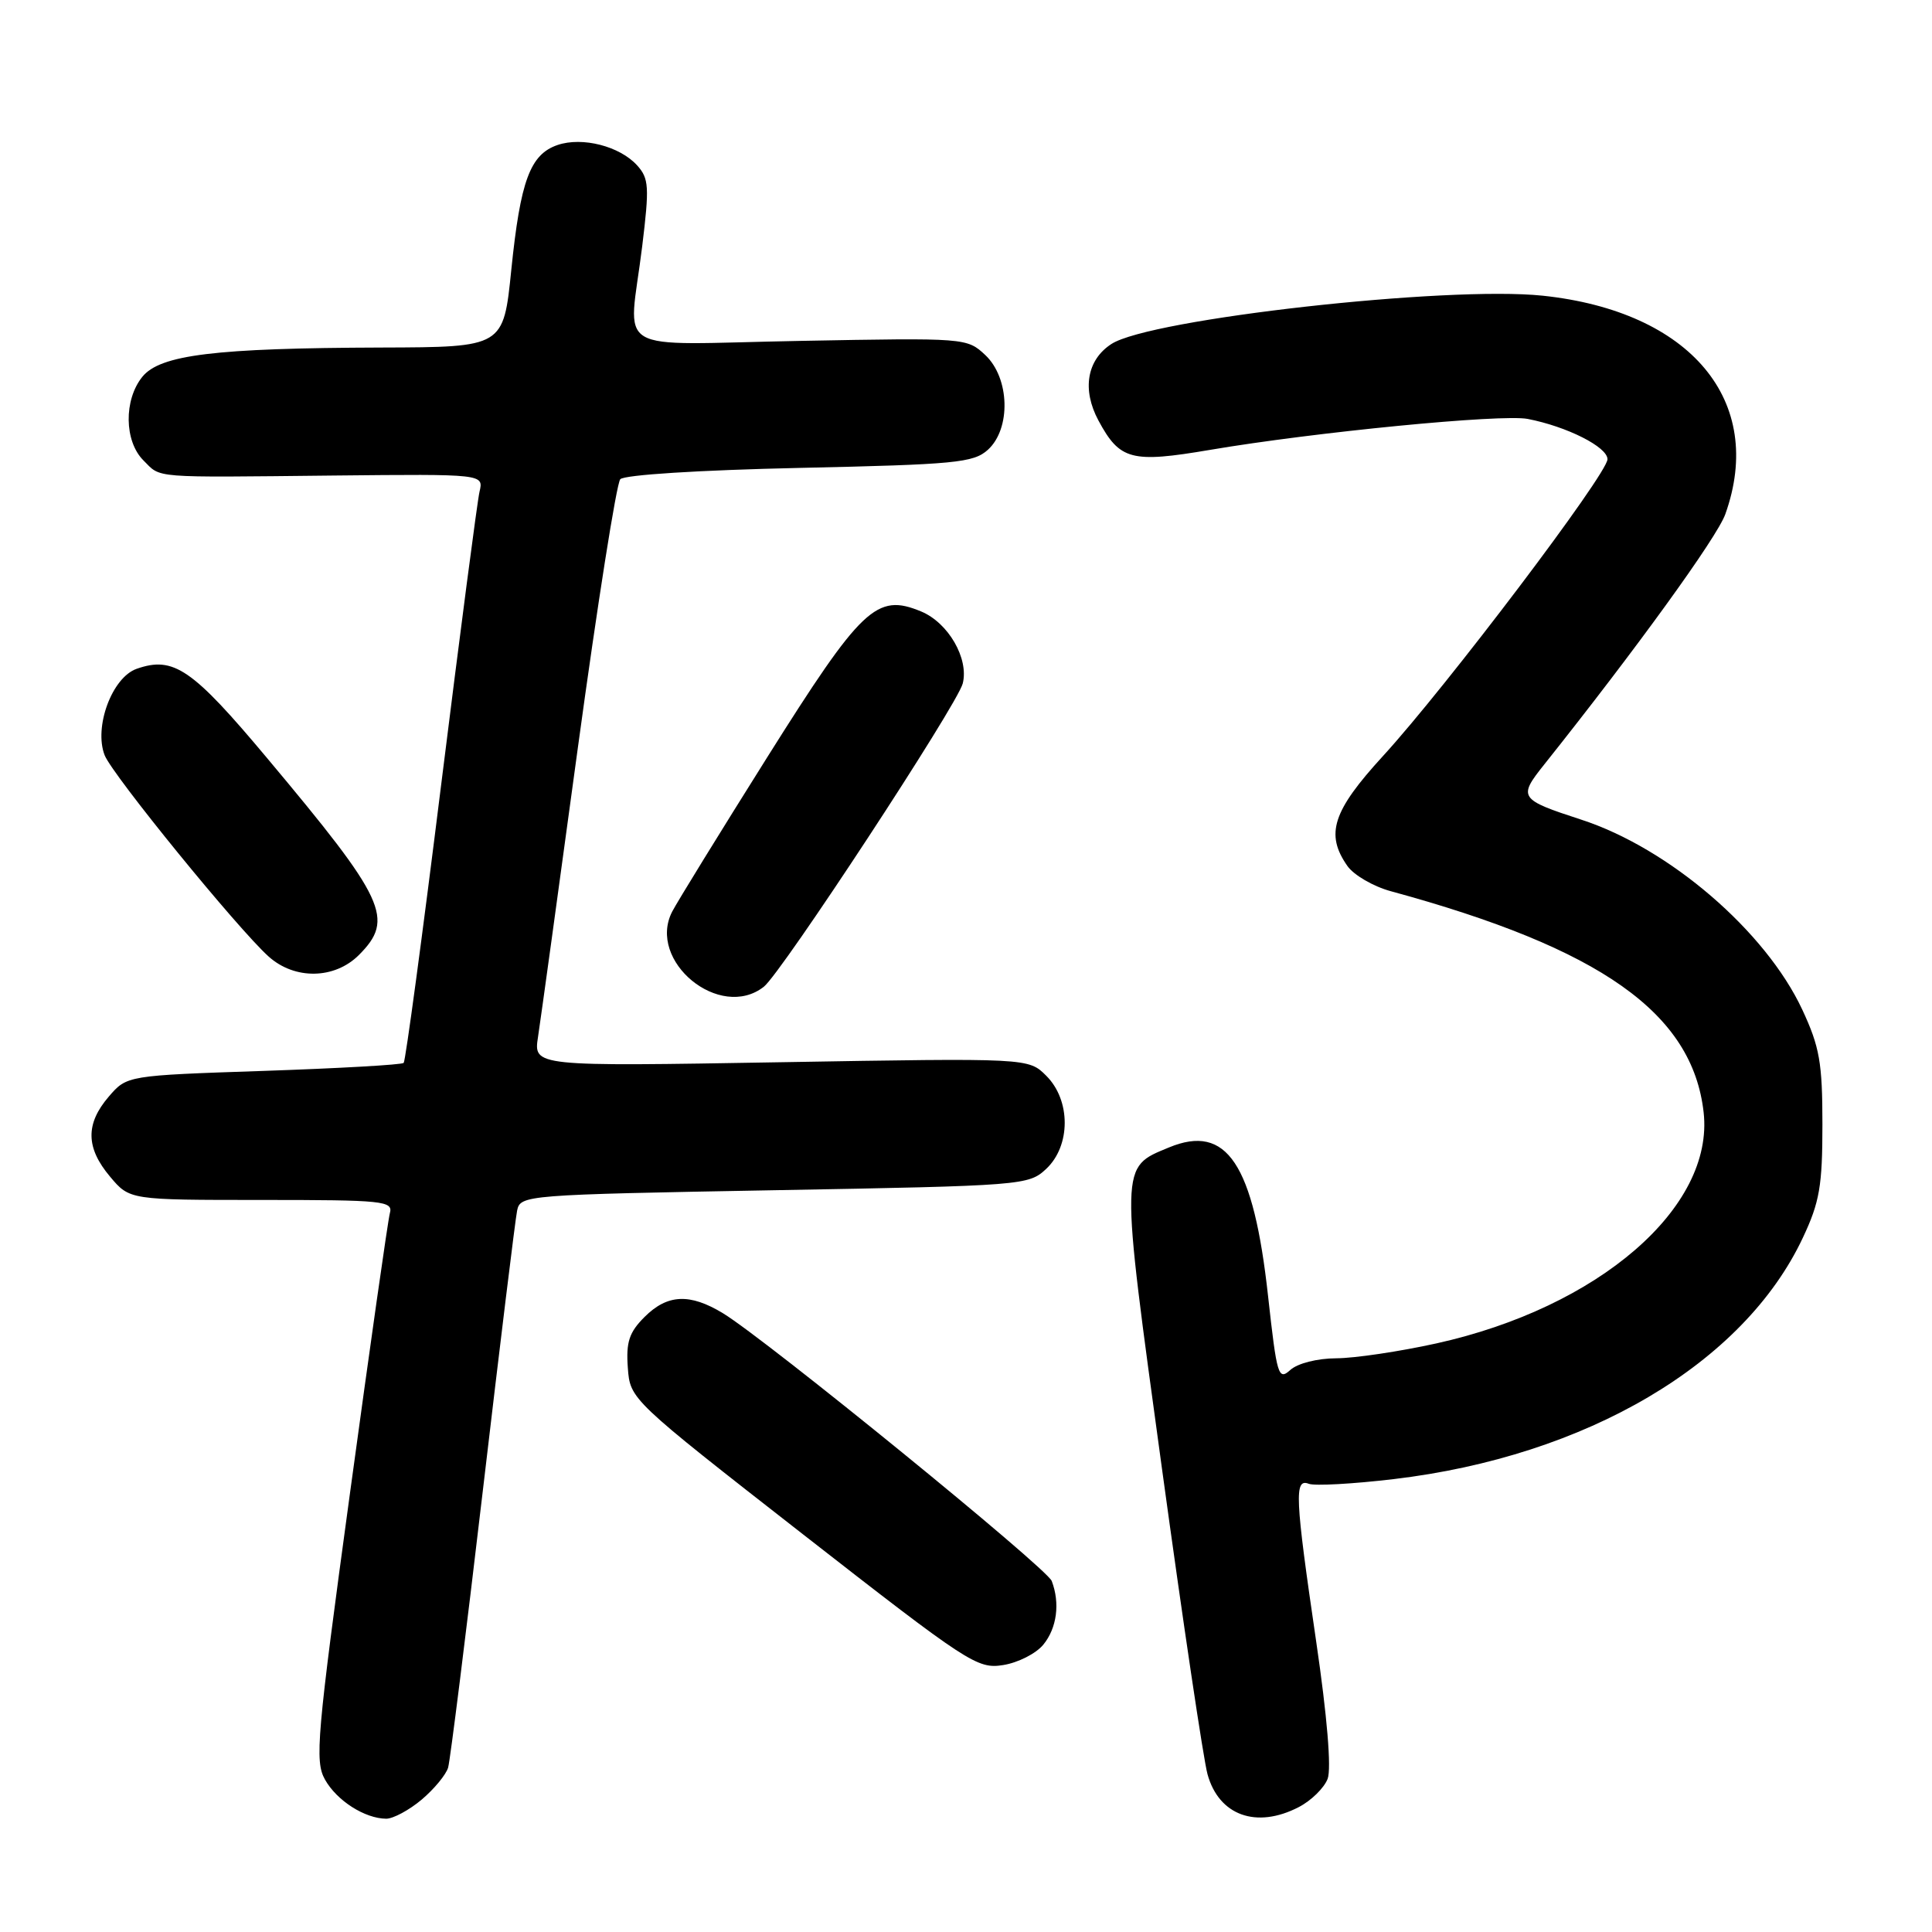 <?xml version="1.0" encoding="UTF-8" standalone="no"?>
<!DOCTYPE svg PUBLIC "-//W3C//DTD SVG 1.1//EN" "http://www.w3.org/Graphics/SVG/1.1/DTD/svg11.dtd" >
<svg xmlns="http://www.w3.org/2000/svg" xmlns:xlink="http://www.w3.org/1999/xlink" version="1.1" viewBox="0 0 256 256">
 <g >
 <path fill="currentColor"
d=" M 55.87 238.46 C 57.53 237.06 59.11 235.14 59.38 234.21 C 59.65 233.27 61.72 216.75 63.98 197.50 C 66.24 178.25 68.28 161.56 68.52 160.41 C 68.95 158.35 69.51 158.31 102.61 157.71 C 135.62 157.12 136.30 157.06 138.63 154.88 C 141.89 151.82 141.90 145.80 138.64 142.55 C 136.28 140.19 136.28 140.19 103.49 140.75 C 70.69 141.31 70.69 141.31 71.29 137.40 C 71.62 135.26 74.00 117.97 76.58 99.00 C 79.17 80.03 81.69 64.05 82.19 63.50 C 82.72 62.92 92.66 62.29 105.95 62.00 C 126.60 61.55 128.99 61.32 130.90 59.60 C 133.98 56.80 133.80 50.10 130.56 47.05 C 128.13 44.77 127.95 44.76 106.06 45.17 C 80.58 45.64 83.30 47.26 85.09 32.67 C 86.06 24.73 85.99 23.65 84.42 21.91 C 82.12 19.37 77.16 18.10 73.89 19.21 C 70.25 20.45 68.96 23.92 67.75 35.75 C 66.71 46.00 66.71 46.00 50.60 46.05 C 28.47 46.12 21.22 47.01 18.86 49.93 C 16.39 52.98 16.46 58.46 19.00 61.00 C 21.39 63.39 19.80 63.27 44.29 63.01 C 64.09 62.81 64.09 62.81 63.54 65.15 C 63.24 66.44 60.96 83.90 58.46 103.95 C 55.97 124.00 53.73 140.60 53.49 140.84 C 53.25 141.09 44.90 141.56 34.93 141.90 C 16.82 142.51 16.82 142.51 14.41 145.31 C 11.31 148.92 11.36 152.09 14.59 155.92 C 17.18 159.00 17.18 159.00 34.66 159.00 C 50.82 159.00 52.10 159.13 51.66 160.75 C 51.40 161.71 49.03 178.39 46.38 197.81 C 41.97 230.12 41.69 233.36 43.06 235.80 C 44.63 238.60 48.33 240.96 51.17 240.99 C 52.09 240.99 54.21 239.86 55.87 238.46 Z  M 172.09 239.45 C 173.74 238.60 175.46 236.91 175.92 235.70 C 176.43 234.34 175.86 227.43 174.40 217.50 C 171.59 198.34 171.48 195.86 173.42 196.61 C 174.20 196.91 179.26 196.63 184.67 195.99 C 210.23 192.96 231.05 180.68 238.89 164.00 C 241.11 159.29 241.48 157.13 241.48 149.00 C 241.48 140.80 241.11 138.72 238.81 133.78 C 233.95 123.38 221.17 112.39 209.50 108.60 C 201.30 105.93 201.13 105.67 204.61 101.31 C 216.77 86.05 227.52 71.20 228.61 68.14 C 233.97 53.15 224.03 41.25 204.41 39.18 C 191.76 37.85 152.39 42.25 147.27 45.58 C 144.01 47.69 143.35 51.63 145.55 55.72 C 148.38 60.98 149.91 61.38 160.34 59.61 C 174.17 57.26 198.97 54.84 202.43 55.51 C 207.64 56.52 213.00 59.23 213.00 60.85 C 213.00 62.78 191.65 91.01 183.25 100.18 C 176.57 107.47 175.58 110.53 178.54 114.75 C 179.38 115.95 181.97 117.46 184.29 118.09 C 212.13 125.67 224.26 134.24 225.74 147.39 C 227.16 160.00 211.83 173.25 190.32 178.01 C 185.47 179.08 179.51 179.97 177.08 179.98 C 174.54 179.99 171.94 180.65 170.97 181.53 C 169.39 182.96 169.19 182.28 168.03 171.78 C 166.10 154.18 162.56 148.87 154.90 152.04 C 148.37 154.75 148.39 153.88 153.97 194.63 C 156.75 214.91 159.46 233.12 160.00 235.09 C 161.50 240.56 166.48 242.36 172.09 239.45 Z  M 138.25 217.92 C 140.05 215.72 140.48 212.43 139.36 209.49 C 138.69 207.76 101.62 177.57 95.81 174.02 C 91.40 171.34 88.43 171.48 85.40 174.51 C 83.37 176.54 82.94 177.83 83.19 181.23 C 83.50 185.43 83.50 185.43 106.42 203.32 C 128.30 220.39 129.51 221.18 132.92 220.63 C 134.89 220.32 137.29 219.10 138.25 217.92 Z  M 101.21 130.75 C 103.53 128.94 126.88 93.34 127.57 90.56 C 128.40 87.26 125.65 82.51 122.05 81.02 C 116.14 78.57 114.19 80.42 101.65 100.36 C 95.38 110.34 89.72 119.53 89.07 120.79 C 85.69 127.35 95.39 135.31 101.21 130.75 Z  M 47.55 126.55 C 52.32 121.77 51.13 119.23 35.39 100.45 C 25.46 88.59 23.00 86.91 18.11 88.62 C 14.84 89.77 12.41 96.35 13.87 100.08 C 14.91 102.70 31.51 123.08 35.60 126.75 C 39.06 129.85 44.33 129.76 47.55 126.55 Z "/>
</g>
</svg>